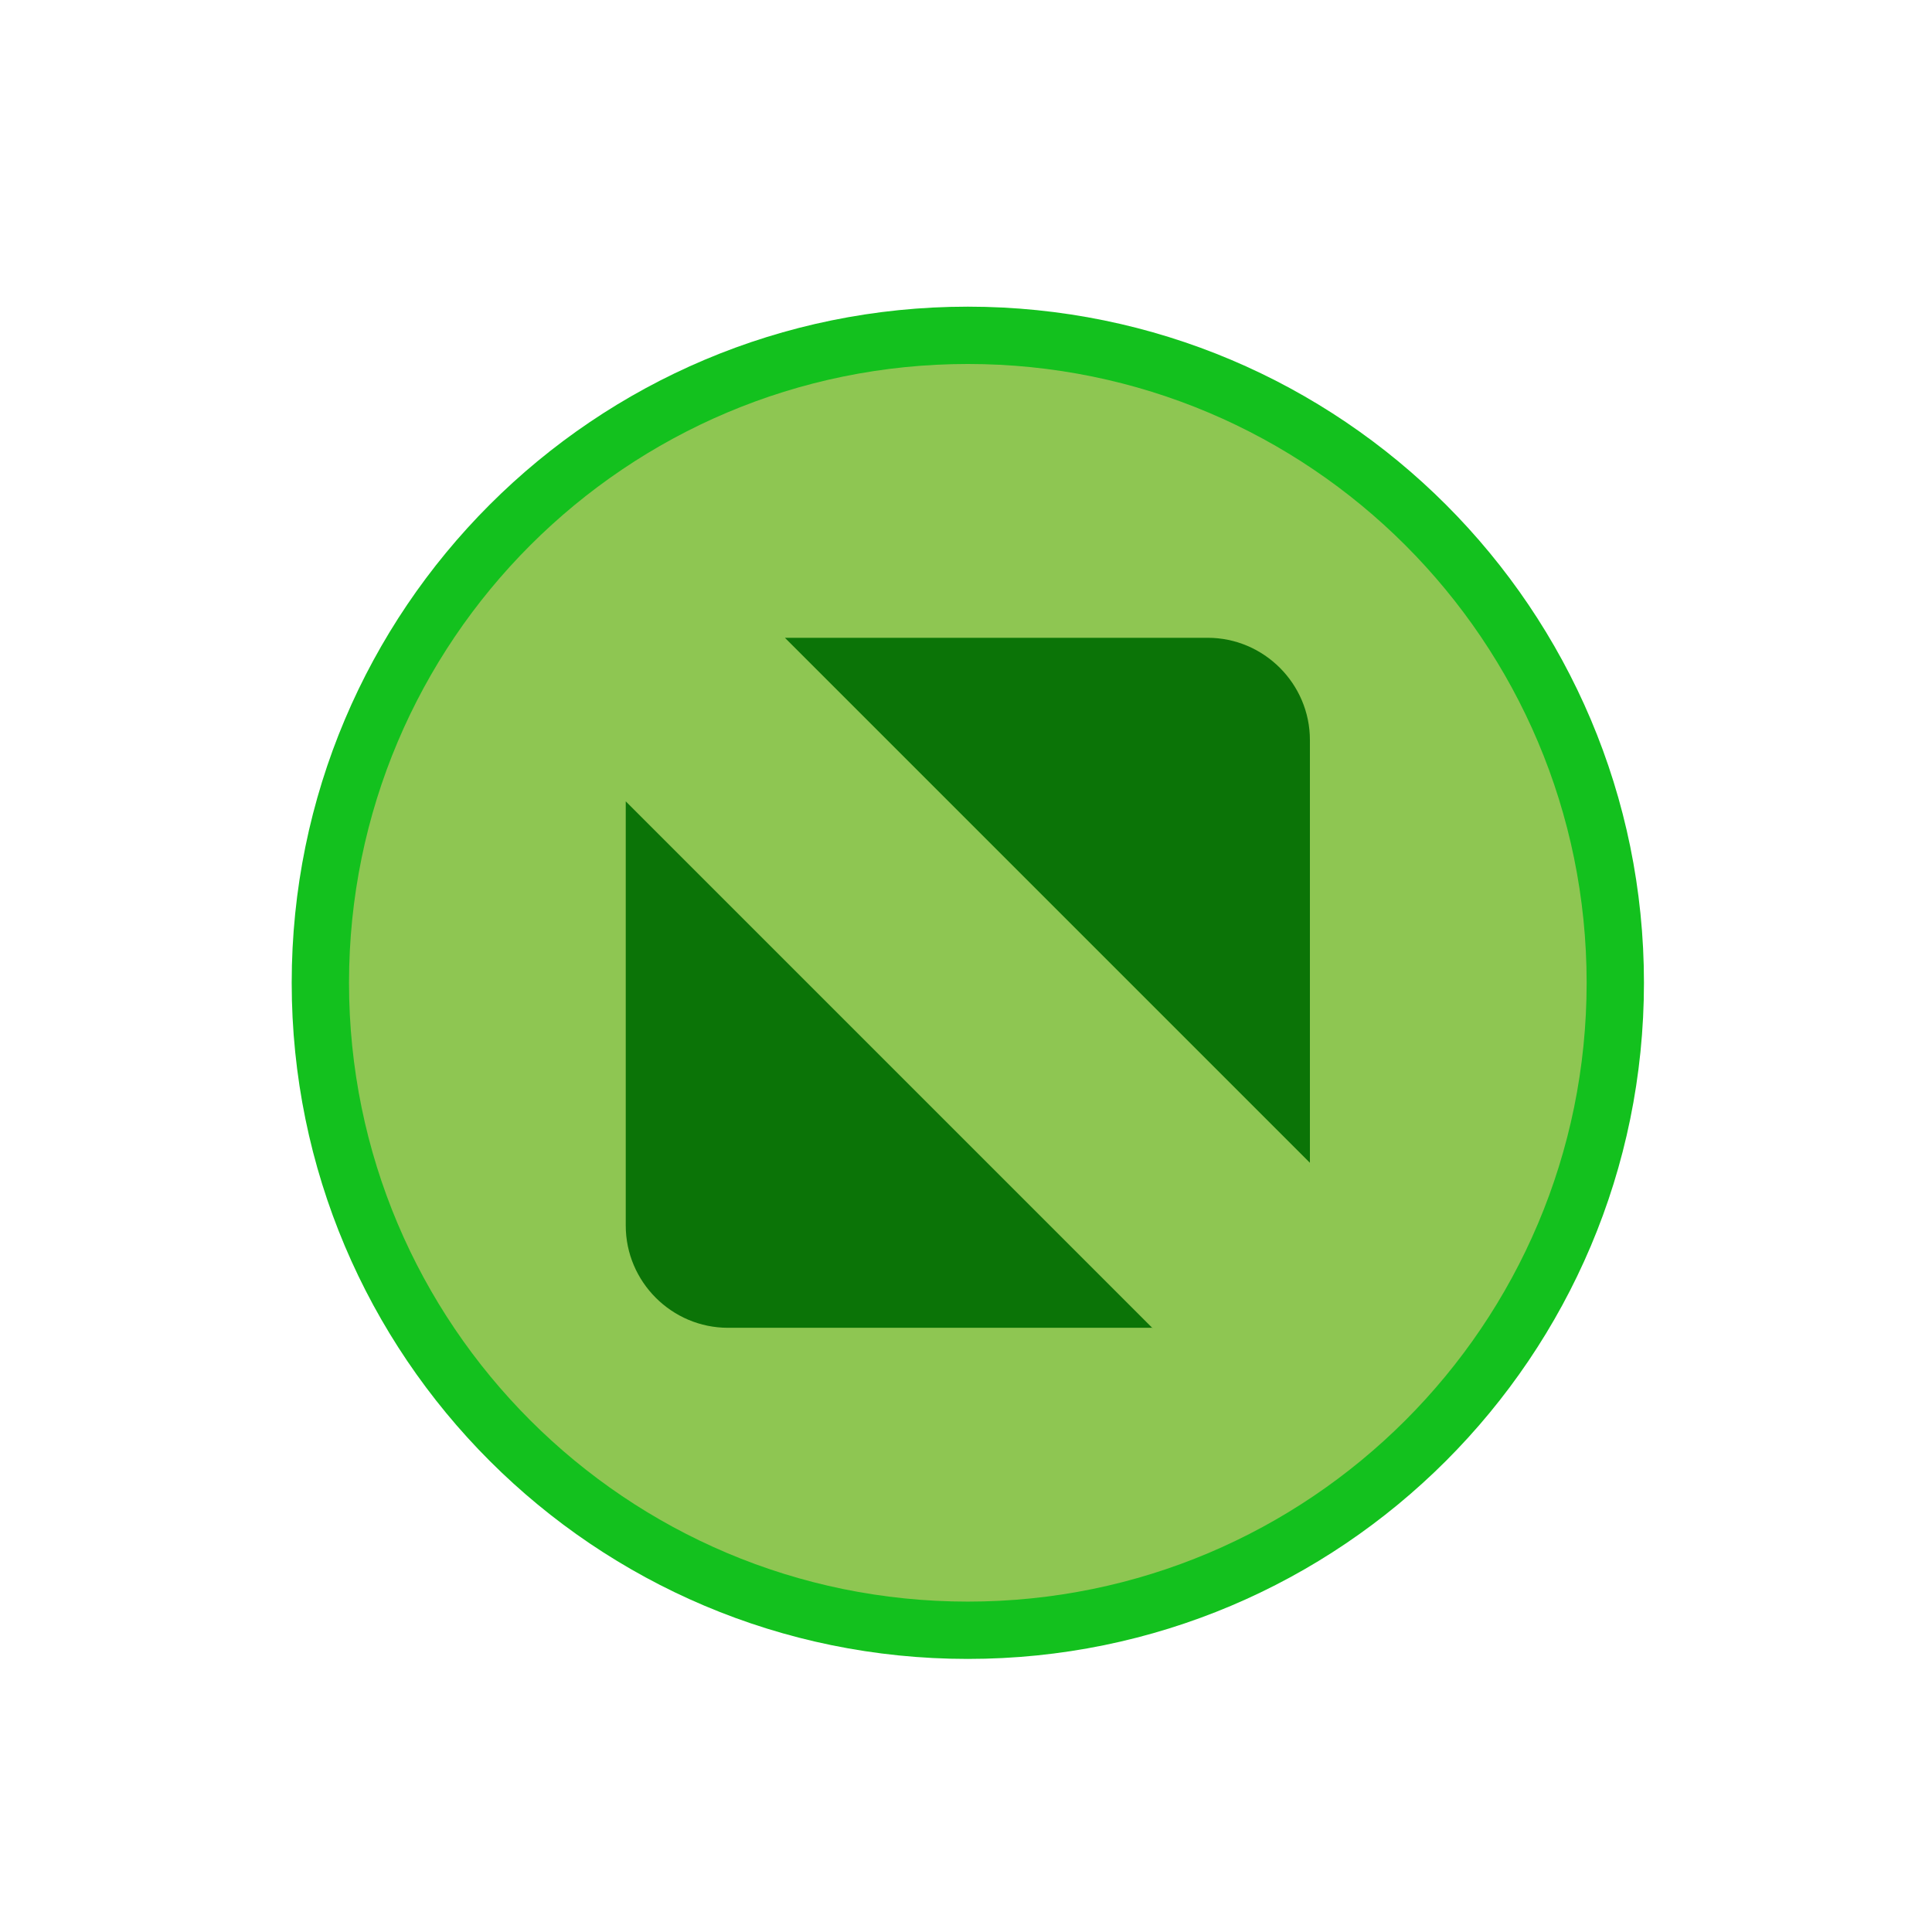 <?xml version="1.0" encoding="UTF-8" standalone="no"?>
<!-- Created with Inkscape (http://www.inkscape.org/) -->

<svg
   height="20"
   width="20"
   version="1.1"
   viewBox="0 0 5.292 5.292"
   id="svg11"
   sodipodi:docname="max_hover-inactive.svg"
   inkscape:version="1.4 (e7c3feb100, 2024-10-09)"
   xmlns:inkscape="http://www.inkscape.org/namespaces/inkscape"
   xmlns:sodipodi="http://sodipodi.sourceforge.net/DTD/sodipodi-0.dtd"
   xmlns="http://www.w3.org/2000/svg"
   xmlns:svg="http://www.w3.org/2000/svg"
   xmlns:rdf="http://www.w3.org/1999/02/22-rdf-syntax-ns#"
   xmlns:cc="http://creativecommons.org/ns#"
   xmlns:dc="http://purl.org/dc/elements/1.1/">
  <defs
     id="defs15" />
  <sodipodi:namedview
     pagecolor="#ffffff"
     bordercolor="#666666"
     inkscape:document-rotation="0"
     borderopacity="1"
     objecttolerance="10"
     gridtolerance="10"
     guidetolerance="10"
     inkscape:pageopacity="0"
     inkscape:pageshadow="2"
     inkscape:window-width="1366"
     inkscape:window-height="705"
     id="namedview13"
     showgrid="false"
     showguides="true"
     inkscape:guide-bbox="true"
     inkscape:zoom="17.9637"
     inkscape:cx="7.0141452"
     inkscape:cy="6.9863113"
     inkscape:window-x="0"
     inkscape:window-y="0"
     inkscape:window-maximized="1"
     inkscape:current-layer="svg11"
     inkscape:showpageshadow="2"
     inkscape:pagecheckerboard="0"
     inkscape:deskcolor="#d1d1d1">
    <sodipodi:guide
       position="2.651,4.448"
       orientation="1,0"
       id="guide17"
       inkscape:locked="false" />
    <sodipodi:guide
       position="2.195,2.636"
       orientation="0,1"
       id="guide19"
       inkscape:locked="false" />
  </sodipodi:namedview>
  <g
     id="g1">
    <path
       d="m 2.651,4.544 c 1.023,0 1.852,-0.829 1.852,-1.852 0,-1.023 -0.829,-1.852 -1.852,-1.852 -1.023,0 -1.852,0.829 -1.852,1.852 0,1.023 0.829,1.852 1.852,1.852"
       fill="#13c11e"
       id="path4"
       inkscape:connector-curvature="0"
       style="fill-rule:evenodd;stroke-width:0.004" />
    <path
       d="m 2.651,4.387 c 0.936,0 1.695,-0.759 1.695,-1.695 0,-0.936 -0.759,-1.695 -1.695,-1.695 -0.936,0 -1.695,0.759 -1.695,1.695 0,0.936 0.759,1.695 1.695,1.695"
       fill="#39ea49"
       id="path6"
       inkscape:connector-curvature="0"
       style="fill-rule:evenodd;stroke-width:0.004;fill:#8ec652;fill-opacity:1" />
    <path
       d="M 2.15,1.747 H 3.308 c 0.154,0 0.28,0.126 0.28,0.28 V 3.185 Z M 3.157,3.637 H 1.994 c -0.154,0 -0.28,-0.126 -0.28,-0.28 V 2.195 l 1.443,1.443"
       fill="#0b7407"
       id="path8"
       inkscape:connector-curvature="0"
       style="fill-rule:evenodd;stroke-width:0.004" />
  </g>
</svg>
